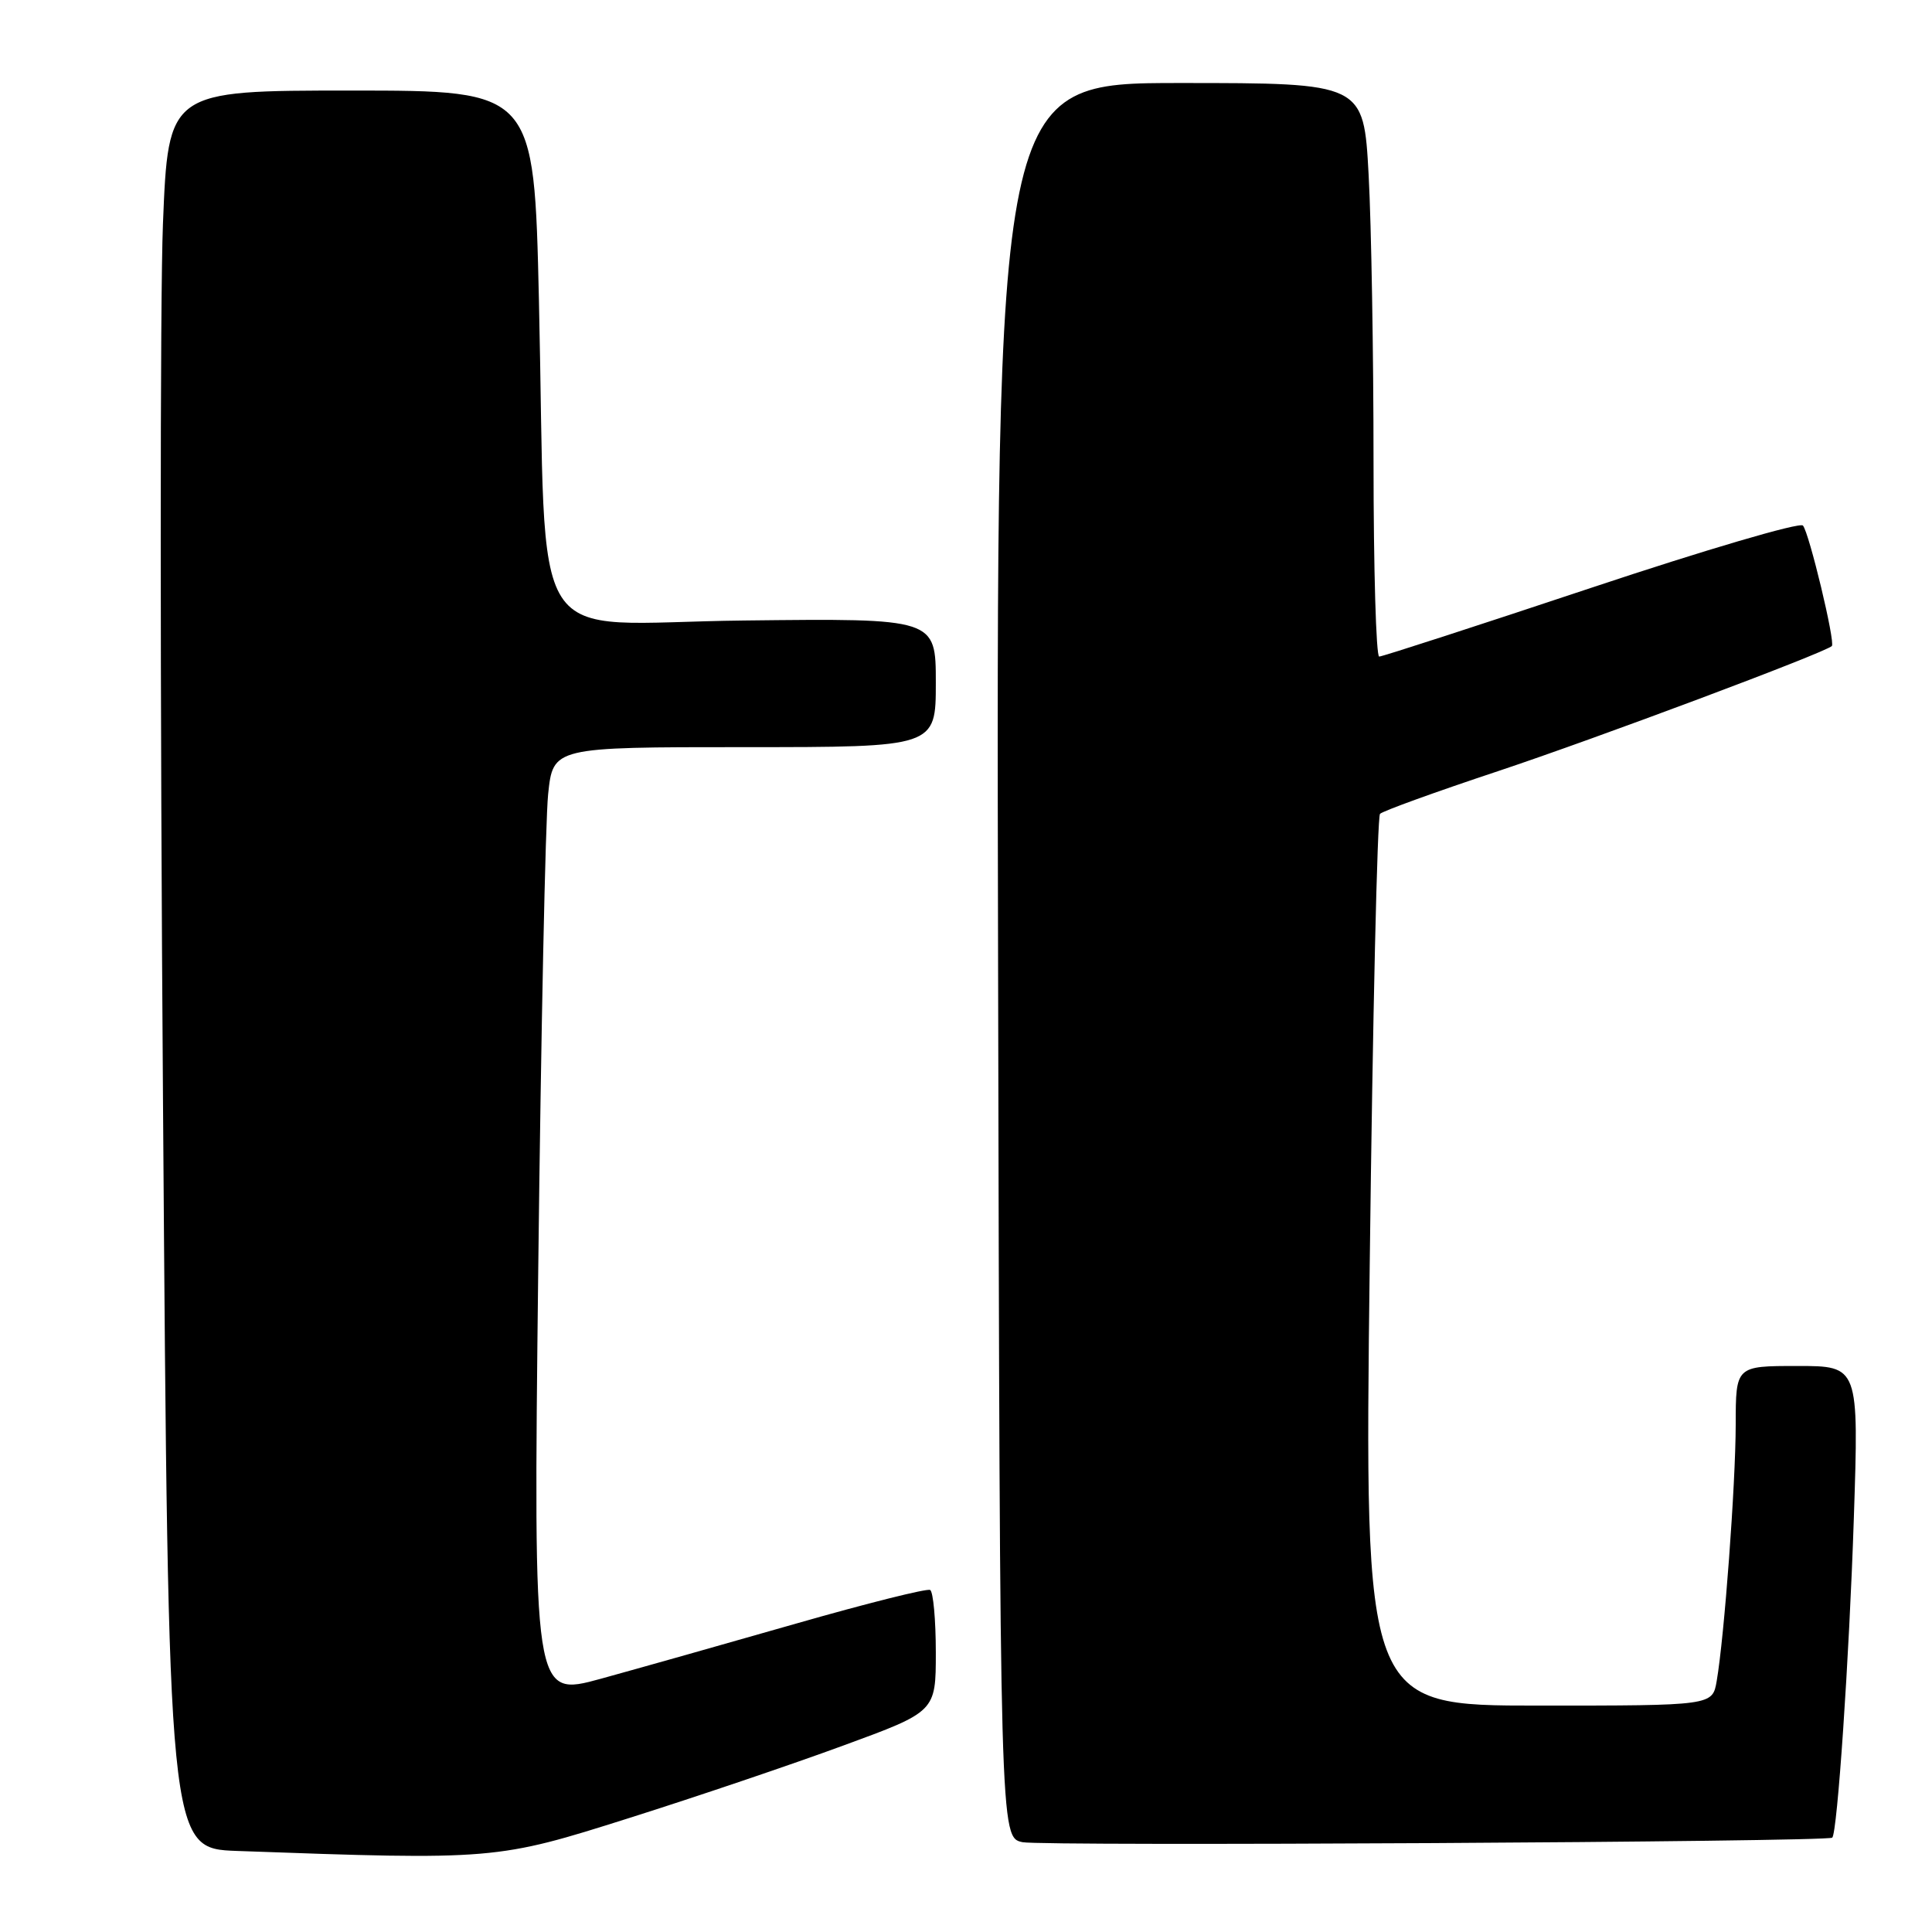 <?xml version="1.0" encoding="UTF-8" standalone="no"?>
<!DOCTYPE svg PUBLIC "-//W3C//DTD SVG 1.1//EN" "http://www.w3.org/Graphics/SVG/1.1/DTD/svg11.dtd" >
<svg xmlns="http://www.w3.org/2000/svg" xmlns:xlink="http://www.w3.org/1999/xlink" version="1.1" viewBox="0 0 256 256">
 <g >
 <path fill="currentColor"
d=" M 83.39 240.89 C 92.25 238.09 105.01 233.77 111.75 231.29 C 124.00 226.80 124.00 226.80 124.00 218.96 C 124.00 214.65 123.66 210.92 123.25 210.68 C 122.84 210.45 114.85 212.45 105.50 215.13 C 96.15 217.81 84.49 221.10 79.59 222.45 C 70.67 224.89 70.67 224.89 71.32 168.19 C 71.68 137.01 72.27 108.69 72.63 105.25 C 73.28 99.00 73.28 99.00 98.64 99.00 C 124.00 99.00 124.00 99.00 124.00 90.47 C 124.00 81.93 124.00 81.93 98.58 82.22 C 69.21 82.54 72.51 87.71 71.41 39.75 C 70.77 12.00 70.77 12.00 46.54 12.00 C 22.30 12.00 22.30 12.00 21.59 29.71 C 21.20 39.46 21.20 91.86 21.60 146.18 C 22.31 244.93 22.31 244.93 31.41 245.26 C 65.52 246.49 65.81 246.46 83.39 240.89 Z  M 242.78 243.50 C 243.45 242.96 245.03 219.75 245.64 201.25 C 246.31 181.00 246.31 181.00 238.16 181.00 C 230.00 181.00 230.00 181.00 229.99 188.75 C 229.98 196.68 228.48 216.92 227.47 222.75 C 226.91 226.00 226.91 226.00 203.84 226.00 C 180.78 226.00 180.78 226.00 181.50 167.25 C 181.89 134.94 182.50 108.20 182.86 107.84 C 183.21 107.47 190.25 104.92 198.50 102.18 C 211.56 97.83 241.85 86.48 242.73 85.60 C 243.21 85.12 239.73 70.62 238.90 69.64 C 238.50 69.16 225.87 72.88 210.84 77.89 C 195.80 82.90 183.16 87.00 182.75 87.00 C 182.34 87.00 182.00 75.37 182.00 61.16 C 182.00 46.94 181.71 29.84 181.35 23.16 C 180.69 11.00 180.69 11.00 156.34 11.00 C 131.99 11.00 131.99 11.00 132.25 127.24 C 132.50 243.48 132.50 243.48 135.50 244.10 C 138.14 244.65 242.07 244.07 242.78 243.50 Z "/>
</g>
</svg>